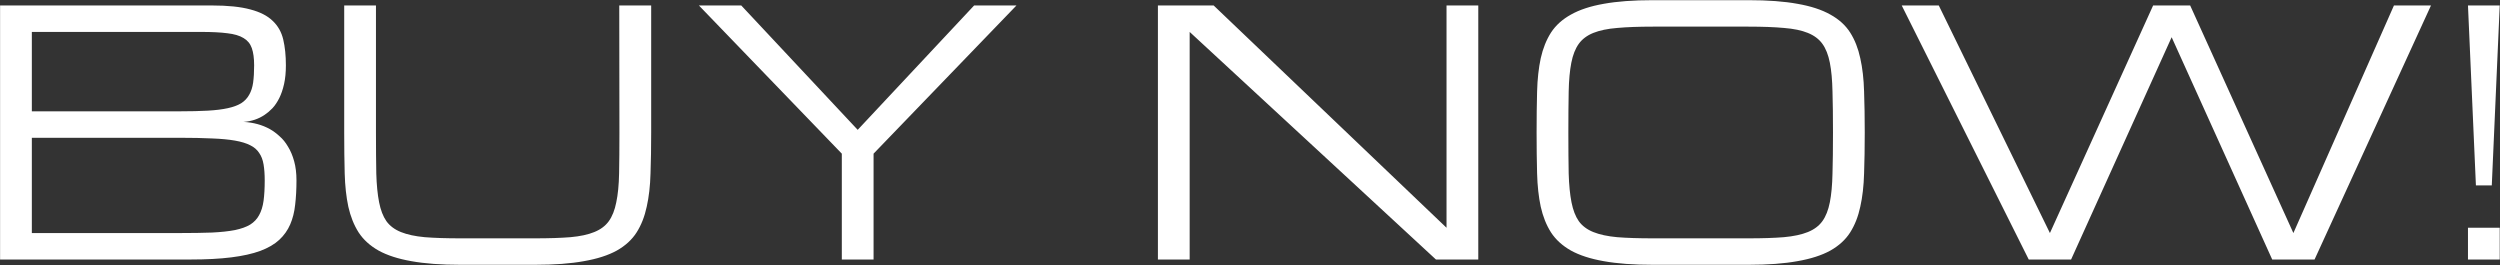 <svg width="8121" height="861" viewBox="0 0 8121 861" fill="none" xmlns="http://www.w3.org/2000/svg">
<rect x="0" y="0" width="8121" height="861" fill="#333333" stroke="none"/>
<path d="M0.272 843V17.746H688.521C740.099 17.746 781.649 22.044 813.169 30.64C844.689 38.879 868.866 51.236 885.701 67.712C902.894 83.831 914.356 104.068 920.087 128.424C925.817 152.781 928.683 180.719 928.683 212.239C928.683 235.163 926.713 255.4 922.773 272.951C918.833 290.502 913.639 305.725 907.192 318.62C900.745 331.514 893.402 342.439 885.164 351.394C876.925 359.99 868.508 367.154 859.912 372.885C839.853 386.495 816.93 394.196 791.141 395.987C823.377 397.778 852.032 405.658 877.105 419.627C887.85 425.717 898.237 433.417 908.266 442.73C918.654 451.685 927.787 462.968 935.667 476.579C943.906 489.831 950.532 505.591 955.547 523.859C960.561 541.768 963.069 562.543 963.069 586.183C963.069 614.837 961.636 641.164 958.77 665.162C956.263 688.802 950.89 710.114 942.652 729.098C934.414 748.081 922.594 764.737 907.192 779.064C891.79 793.392 871.195 805.391 845.405 815.062C819.974 824.374 788.633 831.359 751.382 836.015C714.489 840.672 670.254 843 618.675 843H0.272ZM584.29 757.036C624.406 757.036 659.15 756.499 688.521 755.424C717.892 753.991 742.786 751.305 763.202 747.365C783.619 743.067 800.095 737.157 812.632 729.635C825.168 721.755 834.839 711.547 841.644 699.01C848.808 686.116 853.644 670.535 856.151 652.267C858.658 634 859.912 611.972 859.912 586.183C859.912 566.124 858.658 548.752 856.151 534.067C853.644 519.023 848.808 506.487 841.644 496.458C834.839 486.07 825.168 477.832 812.632 471.743C800.095 465.296 783.619 460.281 763.202 456.699C742.786 453.118 717.892 450.789 688.521 449.715C659.15 448.282 624.406 447.566 584.29 447.566H103.429V757.036H584.29ZM584.29 361.602C619.392 361.602 649.658 360.885 675.089 359.453C700.52 358.02 722.19 355.334 740.099 351.394C758.009 347.454 772.515 342.081 783.619 335.275C794.722 328.112 803.319 318.978 809.408 307.874C815.855 296.771 820.153 283.518 822.303 268.116C824.452 252.356 825.526 233.73 825.526 212.239C825.526 189.316 823.019 170.69 818.004 156.363C812.99 142.035 804.035 131.111 791.141 123.589C778.246 115.709 760.695 110.515 738.488 108.008C716.638 105.143 688.521 103.71 654.135 103.71H103.429V361.602H584.29ZM2115.29 17.746V430.373C2115.29 479.086 2114.58 523.501 2113.14 563.617C2112.07 603.734 2107.95 639.731 2100.79 671.609C2093.98 703.488 2083.06 731.247 2068.01 754.887C2052.97 778.527 2031.48 798.227 2003.54 813.987C1975.6 829.389 1939.96 840.851 1896.62 848.373C1853.64 856.253 1800.63 860.193 1737.59 860.193H1495.82C1432.78 860.193 1379.59 856.253 1336.25 848.373C1293.26 840.851 1257.8 829.389 1229.86 813.987C1201.93 798.227 1180.26 778.527 1164.85 754.887C1149.81 731.247 1138.71 703.488 1131.54 671.609C1124.74 639.731 1120.8 603.734 1119.72 563.617C1118.65 523.501 1118.11 479.086 1118.11 430.373V17.746H1221.27V430.373C1221.27 481.951 1221.63 526.366 1222.34 563.617C1223.42 600.51 1226.46 631.672 1231.48 657.103C1236.49 682.534 1244.37 702.95 1255.12 718.352C1266.22 733.754 1281.98 745.574 1302.4 753.812C1322.81 762.051 1348.6 767.602 1379.76 770.468C1411.28 772.975 1449.97 774.229 1495.82 774.229H1737.59C1783.08 774.229 1821.58 772.975 1853.1 770.468C1884.62 767.602 1910.41 762.051 1930.47 753.812C1950.89 745.574 1966.65 733.754 1977.75 718.352C1988.86 702.95 1996.91 682.534 2001.93 657.103C2007.3 631.672 2010.35 600.51 2011.06 563.617C2011.78 526.366 2012.14 481.951 2012.14 430.373L2011.6 17.746H2115.29ZM2270.34 17.746H2407.88L2786.12 421.777L3164.36 17.746H3301.9L2837.7 499.144V843H2734.54V499.144L2270.34 17.746ZM3864.51 843H3761.35V17.746H3942.42L4698.9 739.843V17.746H4802.05V843H4664.51L3864.51 103.71V843ZM5679.73 0.553C5742.77 0.553 5795.78 4.493 5838.77 12.373C5882.11 19.895 5917.75 31.536 5945.68 47.296C5973.62 62.698 5995.11 82.219 6010.16 105.859C6025.2 129.499 6036.12 157.258 6042.93 189.137C6050.09 221.015 6054.21 257.012 6055.29 297.129C6056.72 337.245 6057.44 381.66 6057.44 430.373C6057.44 479.086 6056.72 523.501 6055.29 563.617C6054.21 603.734 6050.09 639.731 6042.93 671.609C6036.12 703.488 6025.2 731.247 6010.16 754.887C5995.11 778.527 5973.62 798.227 5945.68 813.987C5917.75 829.389 5882.11 840.851 5838.77 848.373C5795.78 856.253 5742.77 860.193 5679.73 860.193H5369.19C5306.15 860.193 5252.96 856.253 5209.62 848.373C5166.64 840.851 5131.18 829.389 5103.24 813.987C5075.3 798.227 5053.63 778.527 5038.23 754.887C5023.18 731.247 5012.08 703.488 5004.92 671.609C4998.11 639.731 4994.17 603.734 4993.1 563.617C4992.02 523.501 4991.48 479.086 4991.48 430.373C4991.48 381.66 4992.02 337.245 4993.1 297.129C4994.17 257.012 4998.11 221.015 5004.92 189.137C5012.08 157.258 5023.18 129.499 5038.23 105.859C5053.63 82.219 5075.3 62.698 5103.24 47.296C5131.18 31.536 5166.64 19.895 5209.62 12.373C5252.96 4.493 5306.15 0.553 5369.19 0.553H5679.73ZM5679.73 774.229C5725.22 774.229 5763.55 772.975 5794.71 770.468C5826.23 767.602 5852.2 762.051 5872.61 753.812C5893.03 745.574 5908.79 733.754 5919.89 718.352C5931 702.95 5939.06 682.534 5944.07 657.103C5949.09 631.672 5951.95 600.51 5952.67 563.617C5953.74 526.366 5954.28 481.951 5954.28 430.373C5954.28 378.795 5953.74 334.559 5952.67 297.666C5951.95 260.415 5949.09 229.074 5944.07 203.643C5939.06 178.212 5931 157.795 5919.89 142.394C5908.79 126.992 5893.03 115.172 5872.61 106.933C5852.56 98.695 5826.77 93.323 5795.25 90.815C5764.08 87.95 5725.58 86.517 5679.73 86.517H5369.19C5323.34 86.517 5284.66 87.95 5253.14 90.815C5221.97 93.323 5196.19 98.695 5175.77 106.933C5155.35 115.172 5139.59 126.992 5128.49 142.394C5117.38 157.795 5109.33 178.212 5104.31 203.643C5099.3 229.074 5096.43 260.415 5095.71 297.666C5095 334.559 5094.64 378.795 5094.64 430.373C5094.64 481.951 5095 526.366 5095.71 563.617C5096.79 600.51 5099.83 631.672 5104.85 657.103C5109.86 682.534 5117.74 702.95 5128.49 718.352C5139.59 733.754 5155.35 745.574 5175.77 753.812C5196.19 762.051 5221.97 767.602 5253.14 770.468C5284.66 772.975 5323.34 774.229 5369.19 774.229H5679.73ZM6994.21 17.746H7114.56L7449.82 757.036L7776.49 17.746H7896.84L7518.59 843H7381.05L7054.39 120.903L6727.73 843H6590.18L6177.56 17.746H6297.91L6658.96 757.036L6994.21 17.746ZM8016.96 17.746H8120.11L8094.32 602.301H8042.75L8016.96 17.746ZM8120.11 843H8016.96V739.843H8120.11V843Z" fill="white"/>
</svg>
